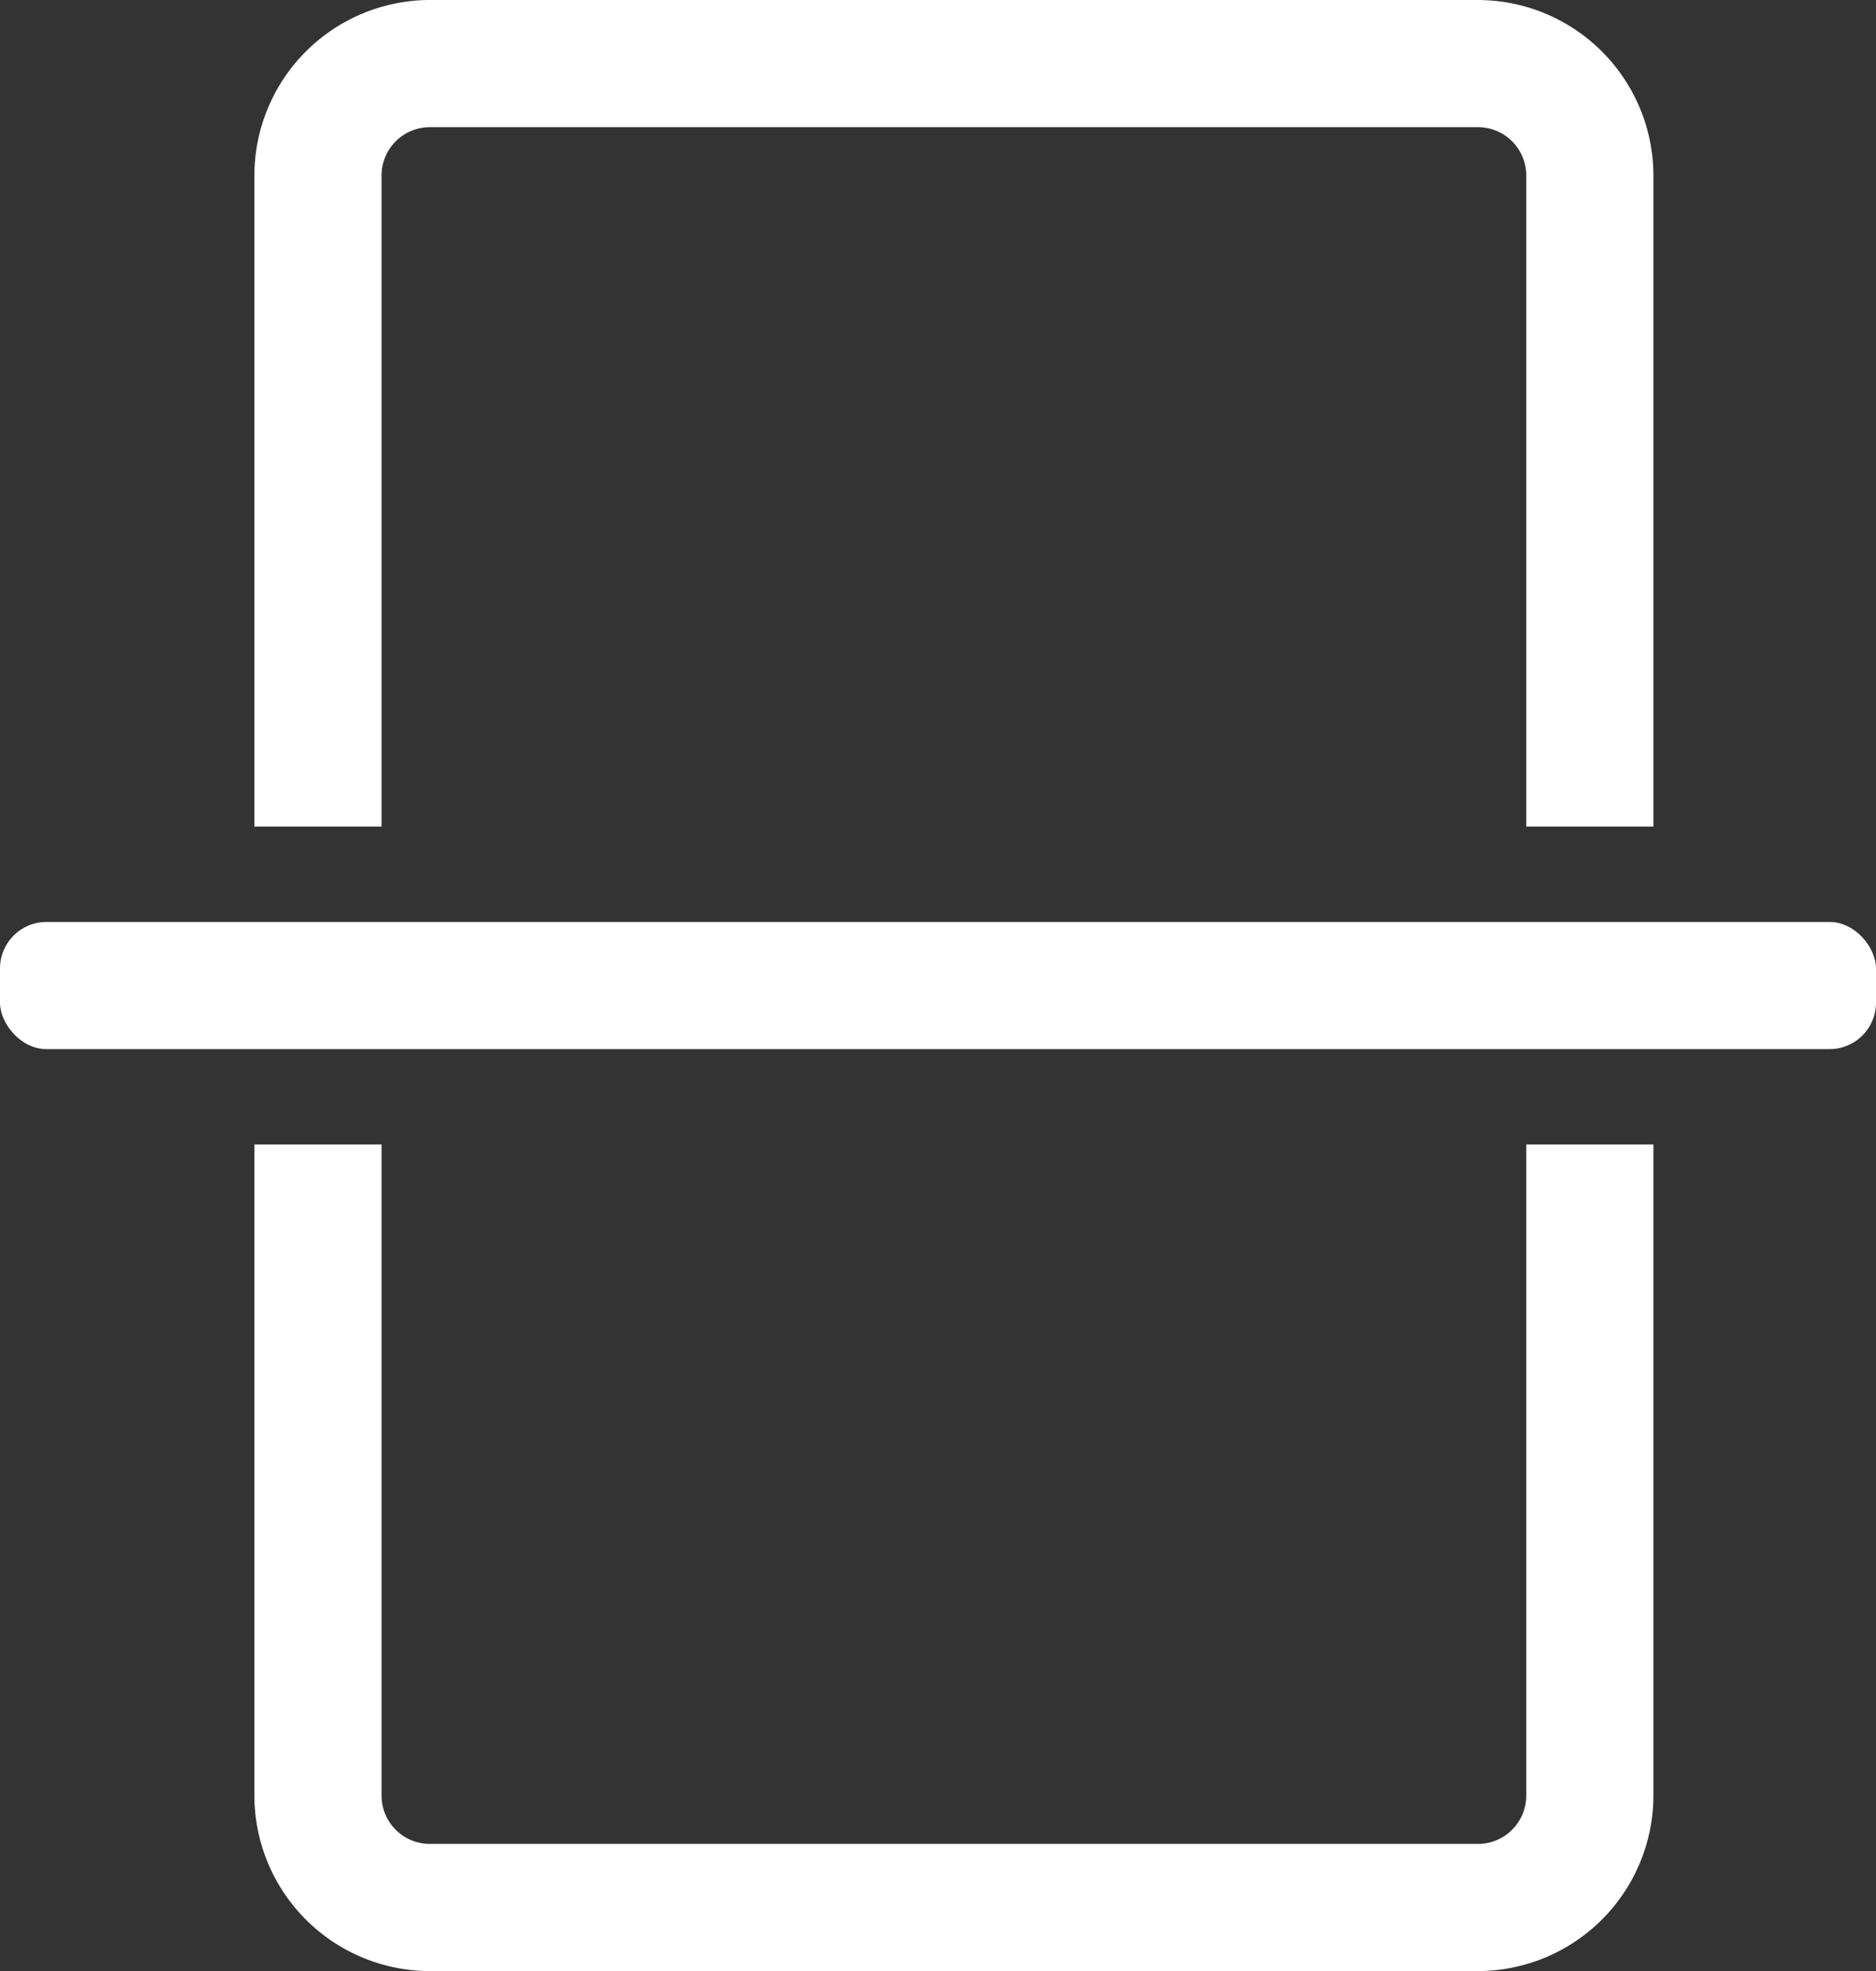 <svg id="图层_1" data-name="图层 1" xmlns="http://www.w3.org/2000/svg" viewBox="0 0 59 62"><rect x="0" y="0" width="59" height="62" fill="#333333" stroke="none"/><defs><style>.cls-1{fill:#fff;}</style></defs><rect class="cls-1" y="29" width="59" height="4" rx="1.46"/><path class="cls-1" d="M14,27V6.52A1.52,1.52,0,0,1,15.52,5h33A1.52,1.52,0,0,1,50,6.52V27h4V6.52A5.53,5.53,0,0,0,48.48,1h-33A5.53,5.53,0,0,0,10,6.52V27Z" transform="translate(-2 -1)"/><path class="cls-1" d="M14,37V57.48A1.52,1.52,0,0,0,15.52,59h33A1.52,1.52,0,0,0,50,57.48V37h4V57.48A5.53,5.53,0,0,1,48.48,63h-33A5.53,5.53,0,0,1,10,57.48V37Z" transform="translate(-2 -1)"/></svg>
